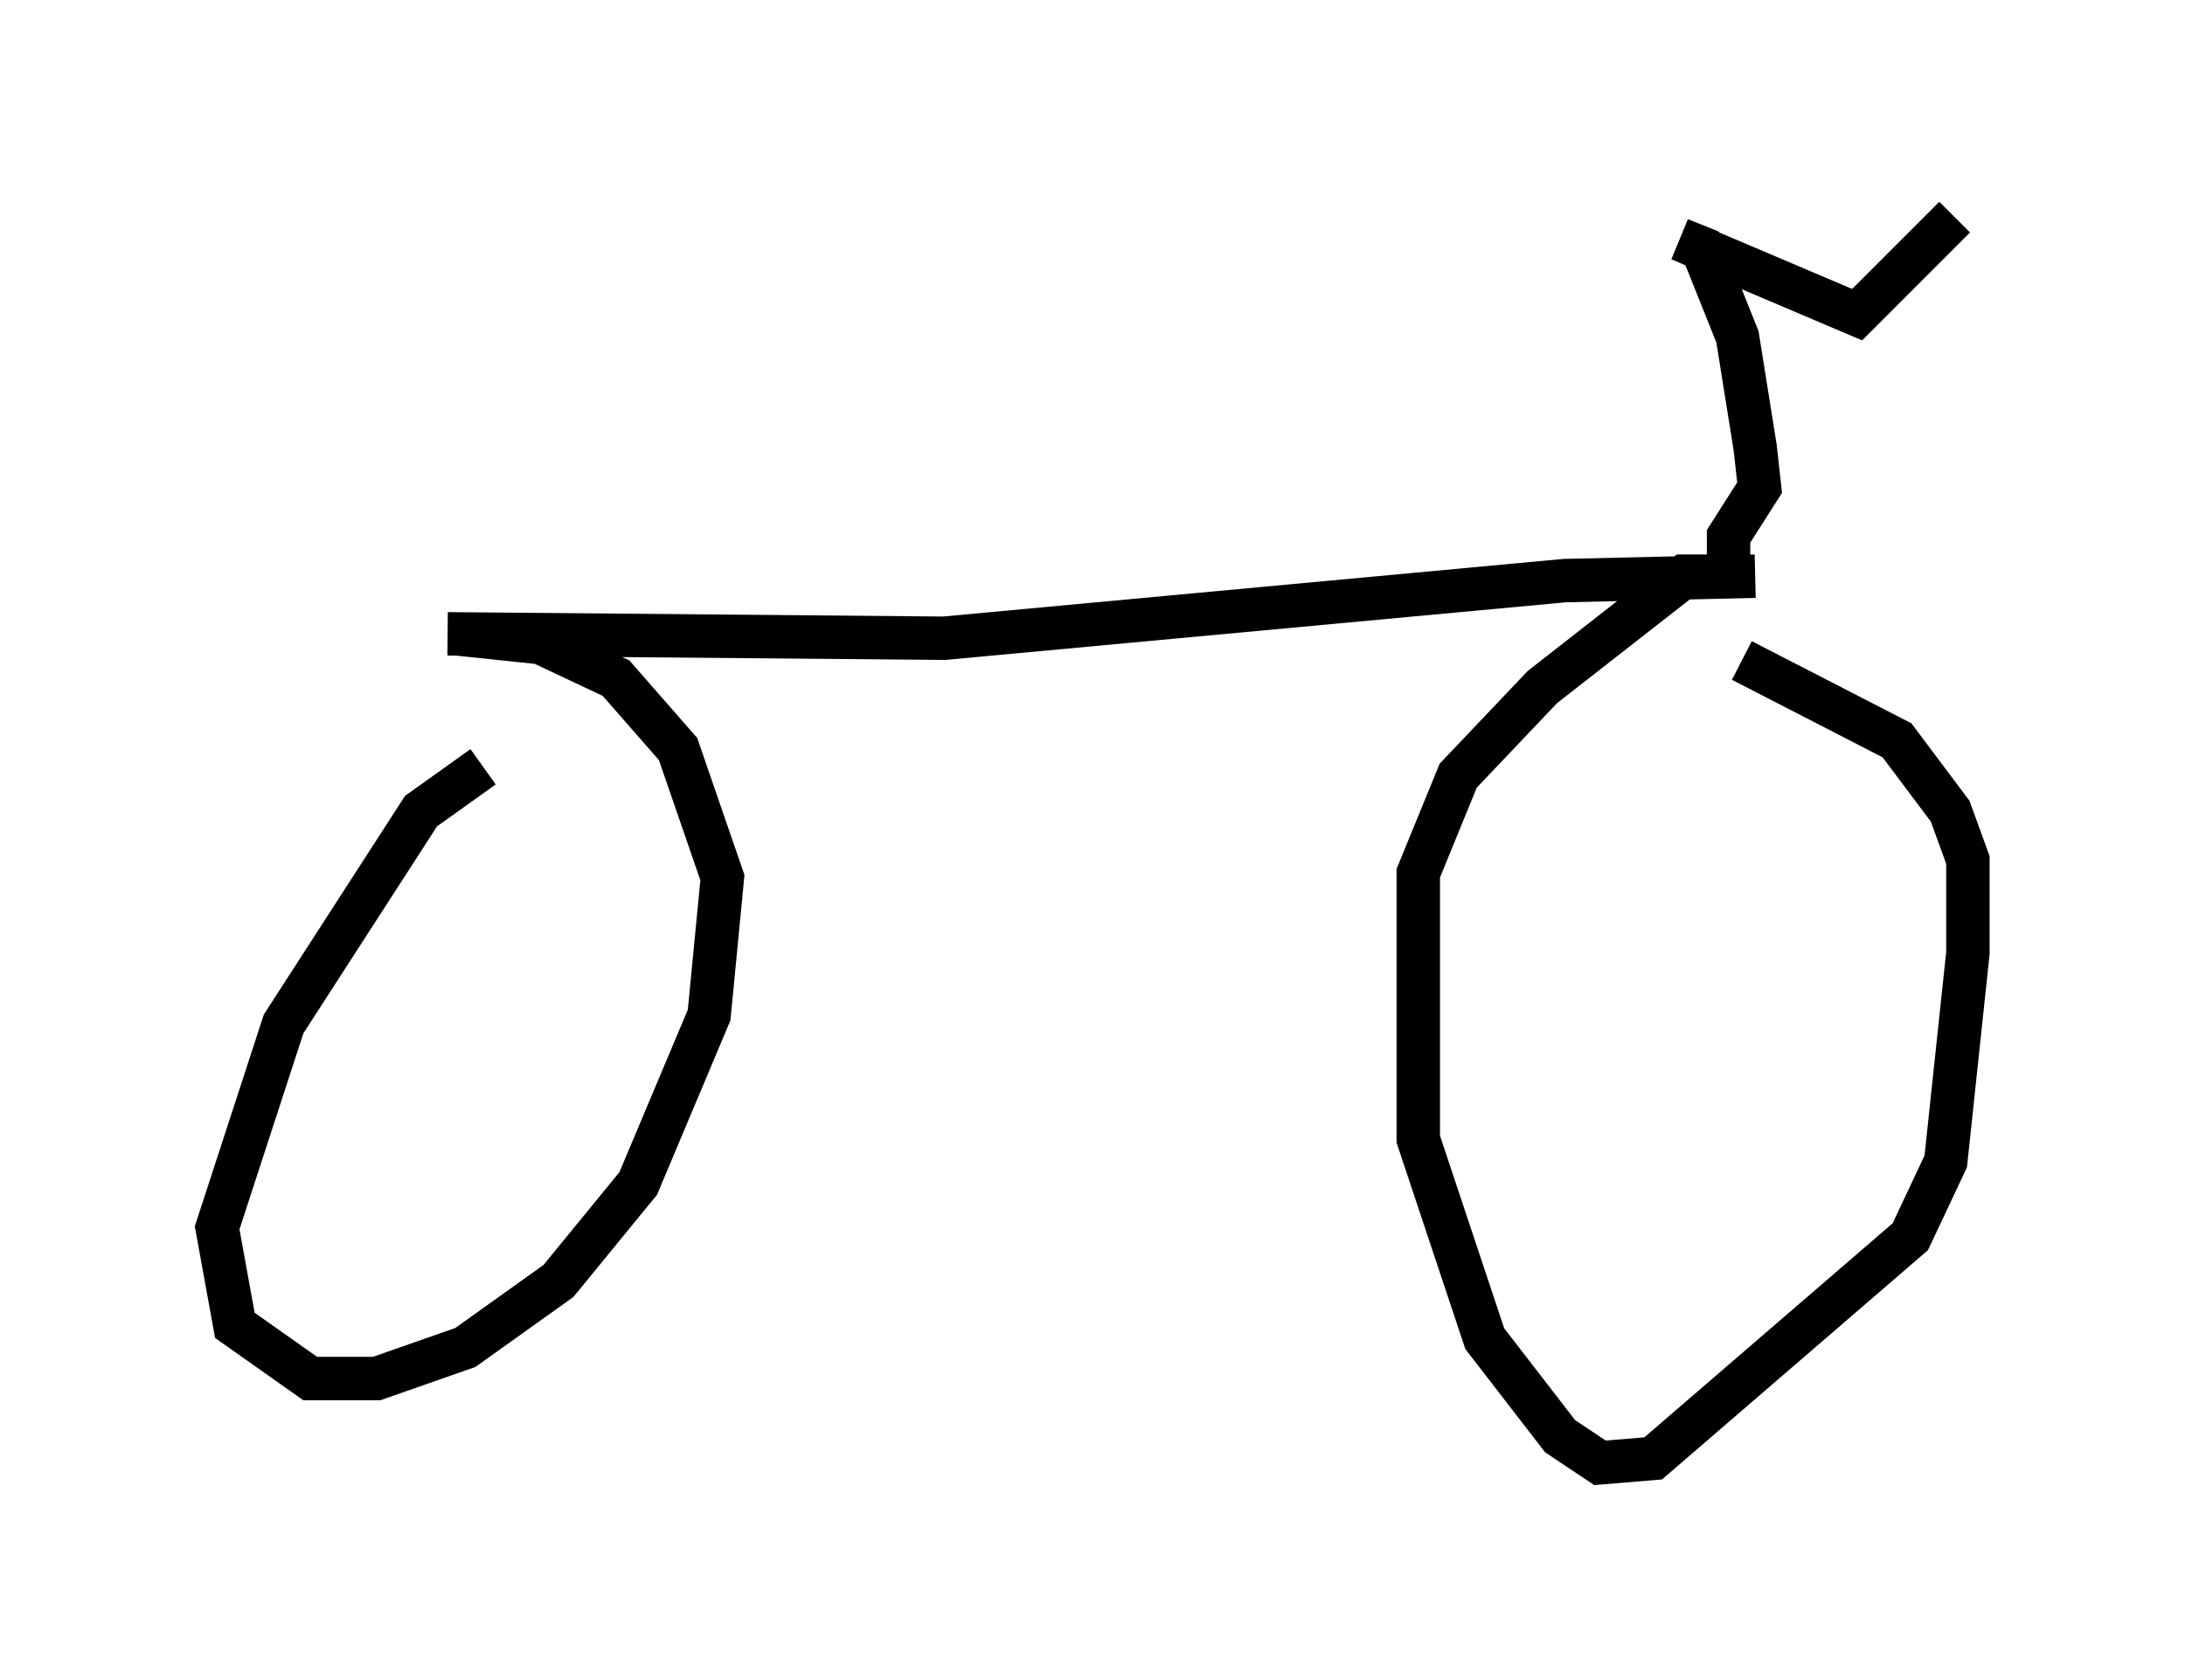 <?xml version="1.0" encoding="utf-8" ?>
<svg baseProfile="full" height="38.686" version="1.1" width="50.323" xmlns="http://www.w3.org/2000/svg" xmlns:ev="http://www.w3.org/2001/xml-events" xmlns:xlink="http://www.w3.org/1999/xlink"><defs /><rect fill="white" height="38.686" width="50.323" x="0" y="0" /><path d="M12.861, 17.25 m-1.735, 0.408 l-1.429, 1.021 -3.165, 4.9 l-1.531, 4.696 0.408, 2.246 l1.735, 1.225 1.531, 0.0 l2.042, -0.715 2.144, -1.531 l1.838, -2.246 1.633, -3.879 l0.306, -3.165 -1.021, -2.96 l-1.429, -1.633 -1.735, -0.817 l-1.94, -0.204 m-0.204, 0.0 l11.433, 0.102 14.292, -1.327 l4.39, -0.102 m-0.102, 0.0 l-1.531, 0.0 -3.267, 2.552 l-1.94, 2.042 -0.919, 2.246 l0.0, 6.125 1.531, 4.594 l1.735, 2.246 0.919, 0.613 l1.225, -0.102 5.921, -5.104 l0.817, -1.735 0.51, -4.798 l0.0, -2.144 -0.408, -1.123 l-1.225, -1.633 -3.573, -1.838 m-0.306, -2.144 l0.0, -0.715 0.715, -1.123 l-0.102, -0.919 -0.408, -2.552 l-0.817, -2.042 -0.51, -0.204 l4.083, 1.735 2.246, -2.246 " fill="none" stroke="black" stroke-width="1" /></svg>